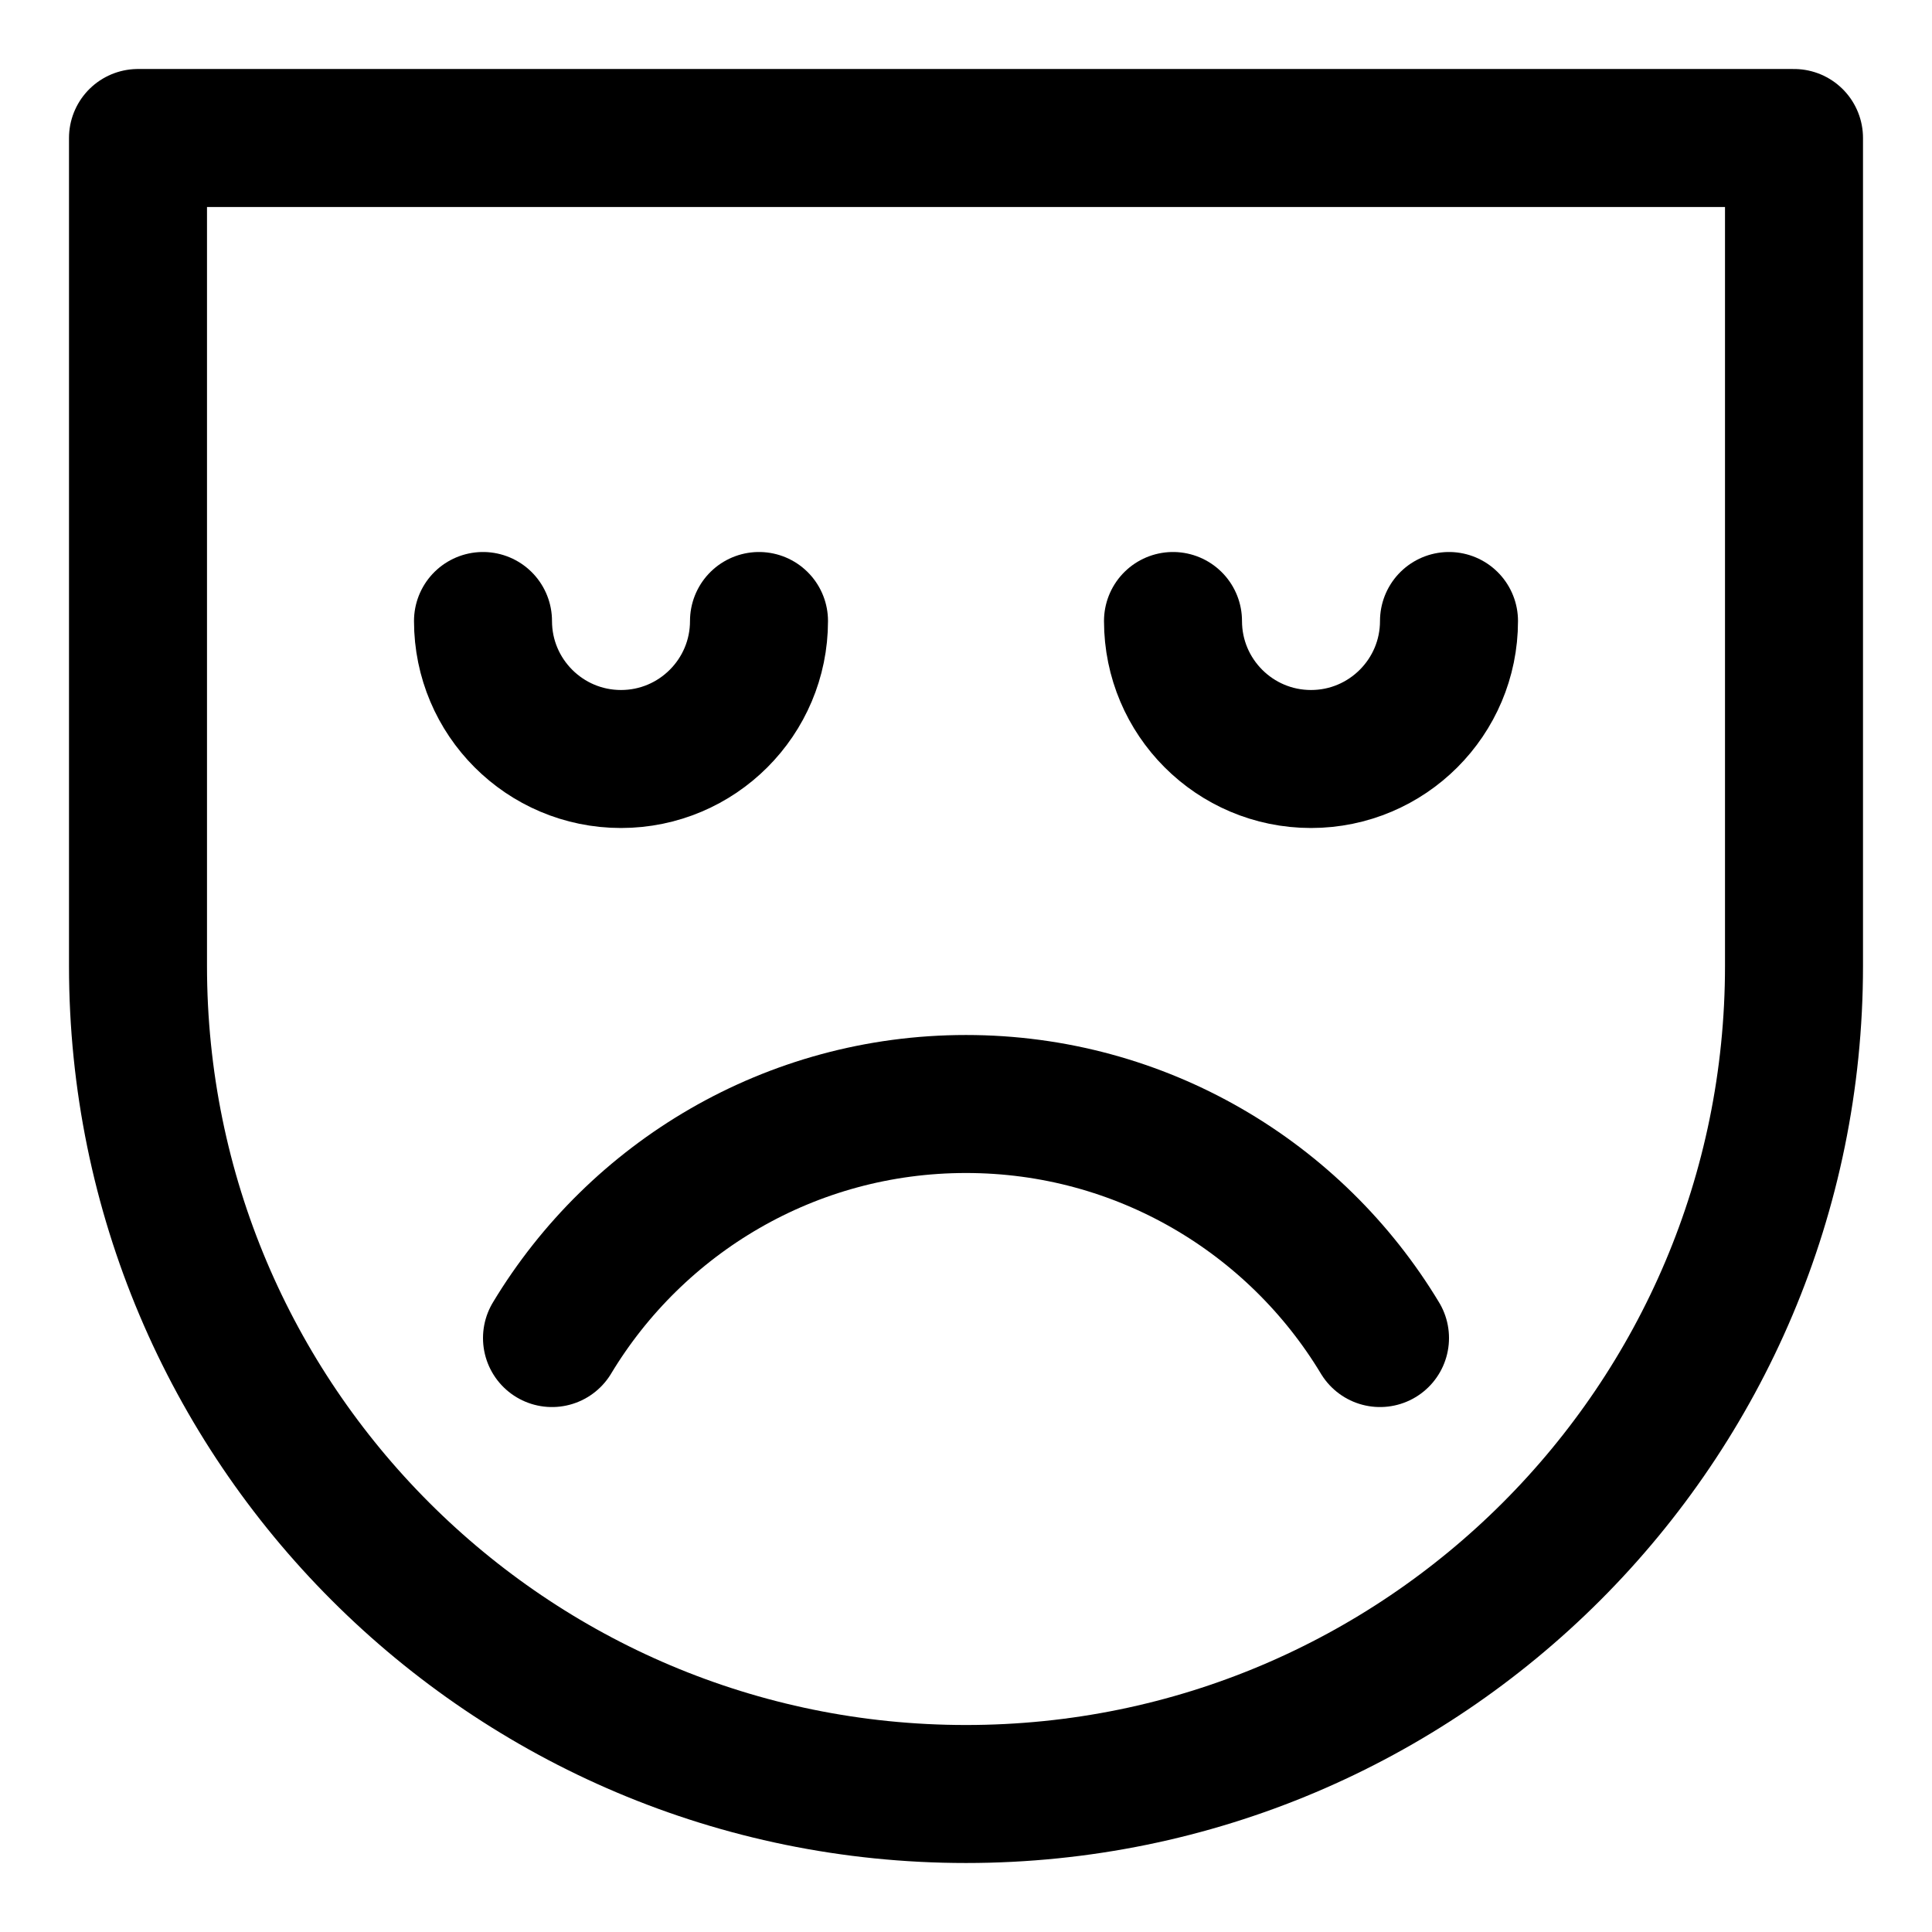 <svg xmlns="http://www.w3.org/2000/svg" fill="none" viewBox="0 0 14 14"><g id="sad-mask--smiley-chat-message-emoji-sad-mask-cry"><path id="Ellipse 1791" stroke="#000000" stroke-linecap="round" stroke-linejoin="round" d="M3.5 4.5c0 0.552 0.448 1 1 1s1 -0.448 1 -1" stroke-width="1"></path><path id="Ellipse 1792" stroke="#000000" stroke-linecap="round" stroke-linejoin="round" d="M8.5 4.5c0 0.552 0.448 1 1 1 0.552 0 1 -0.448 1 -1" stroke-width="1"></path><path id="Vector 3884" stroke="#000000" stroke-linecap="round" stroke-linejoin="round" d="M13 1H1v6c0 3.314 2.686 6 6 6 3.314 0 6 -2.686 6 -6V1Z" stroke-width="1"></path><path id="Ellipse 1793" stroke="#000000" stroke-linecap="round" stroke-linejoin="round" d="M4 9.696C4.612 8.68 5.727 8 7 8c1.273 0 2.388 0.68 3 1.696" stroke-width="1"></path></g></svg>